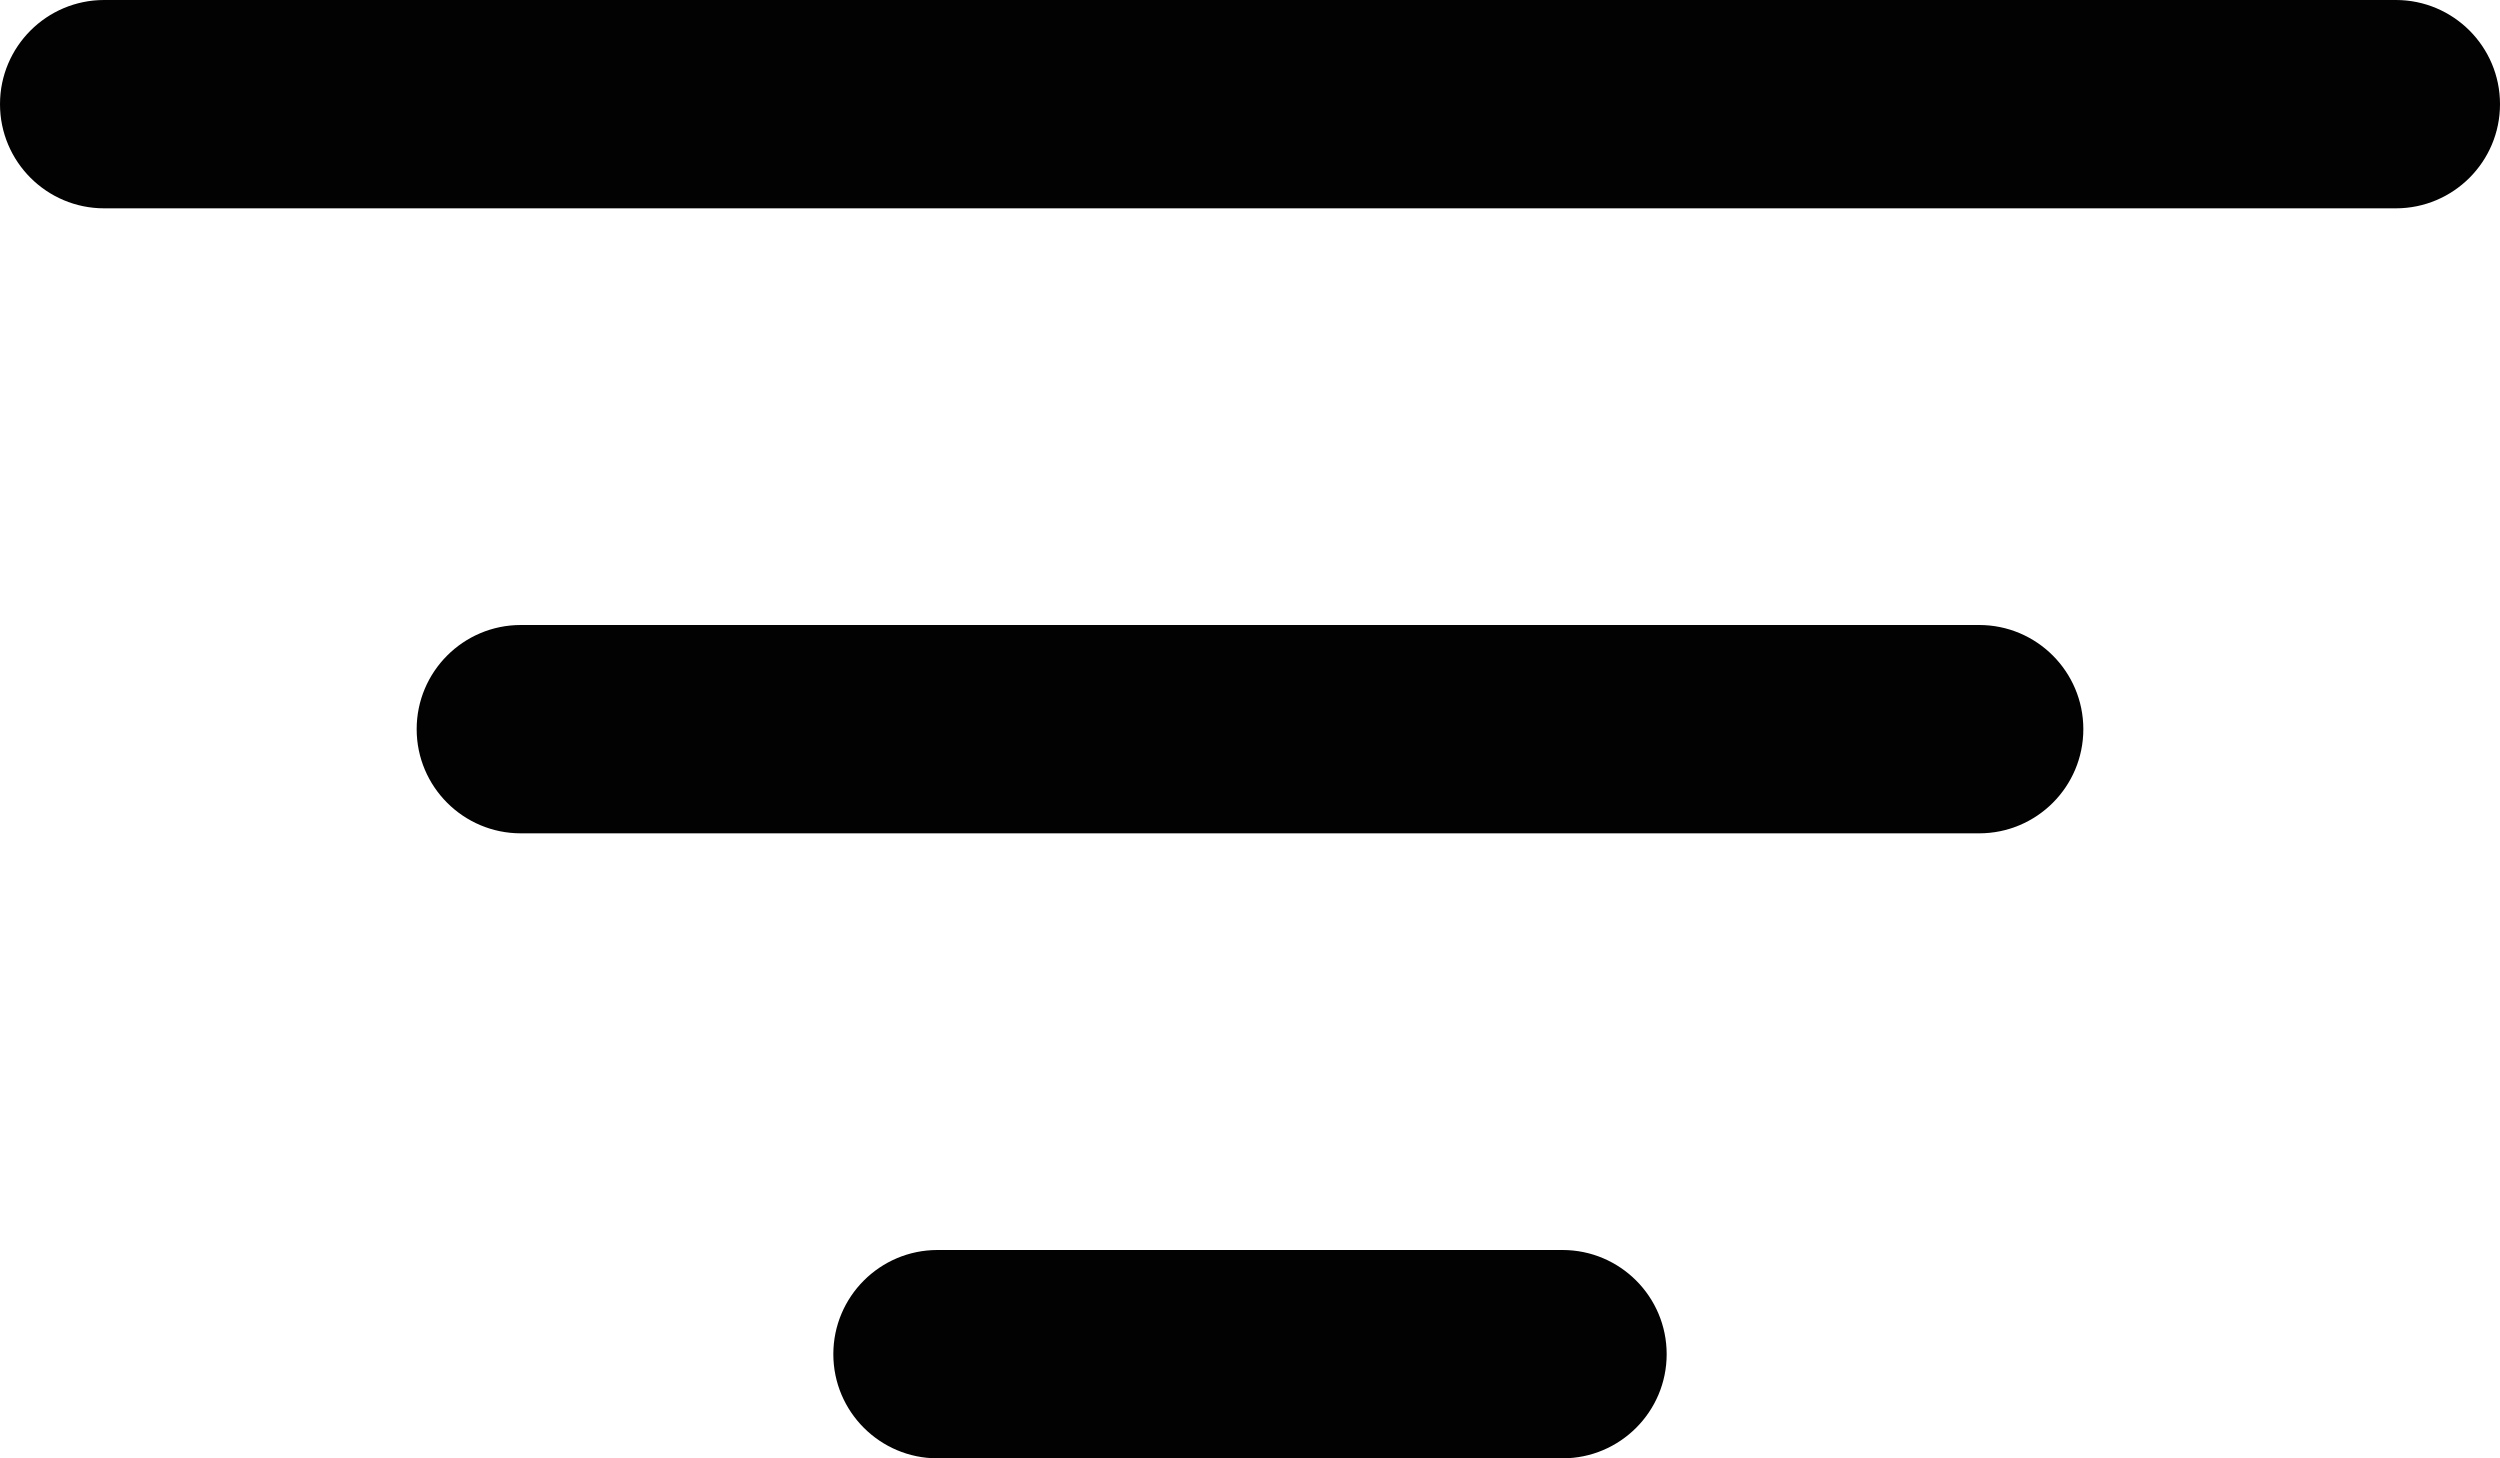 <svg xmlns="http://www.w3.org/2000/svg" width="12" height="7" viewBox="0 0 12 7">
    <path fill="#020202" fill-rule="evenodd" d="M7.5 6c.276 0 .5.224.5.5s-.224.5-.5.5h-3c-.276 0-.5-.224-.5-.5s.224-.5.5-.5h3zm2-3c.276 0 .5.224.5.5s-.224.5-.5.5h-7c-.276 0-.5-.224-.5-.5s.224-.5.5-.5h7zm2-3c.276 0 .5.224.5.5s-.224.5-.5.5H.5C.224 1 0 .776 0 .5S.224 0 .5 0h11z"/>
</svg>

